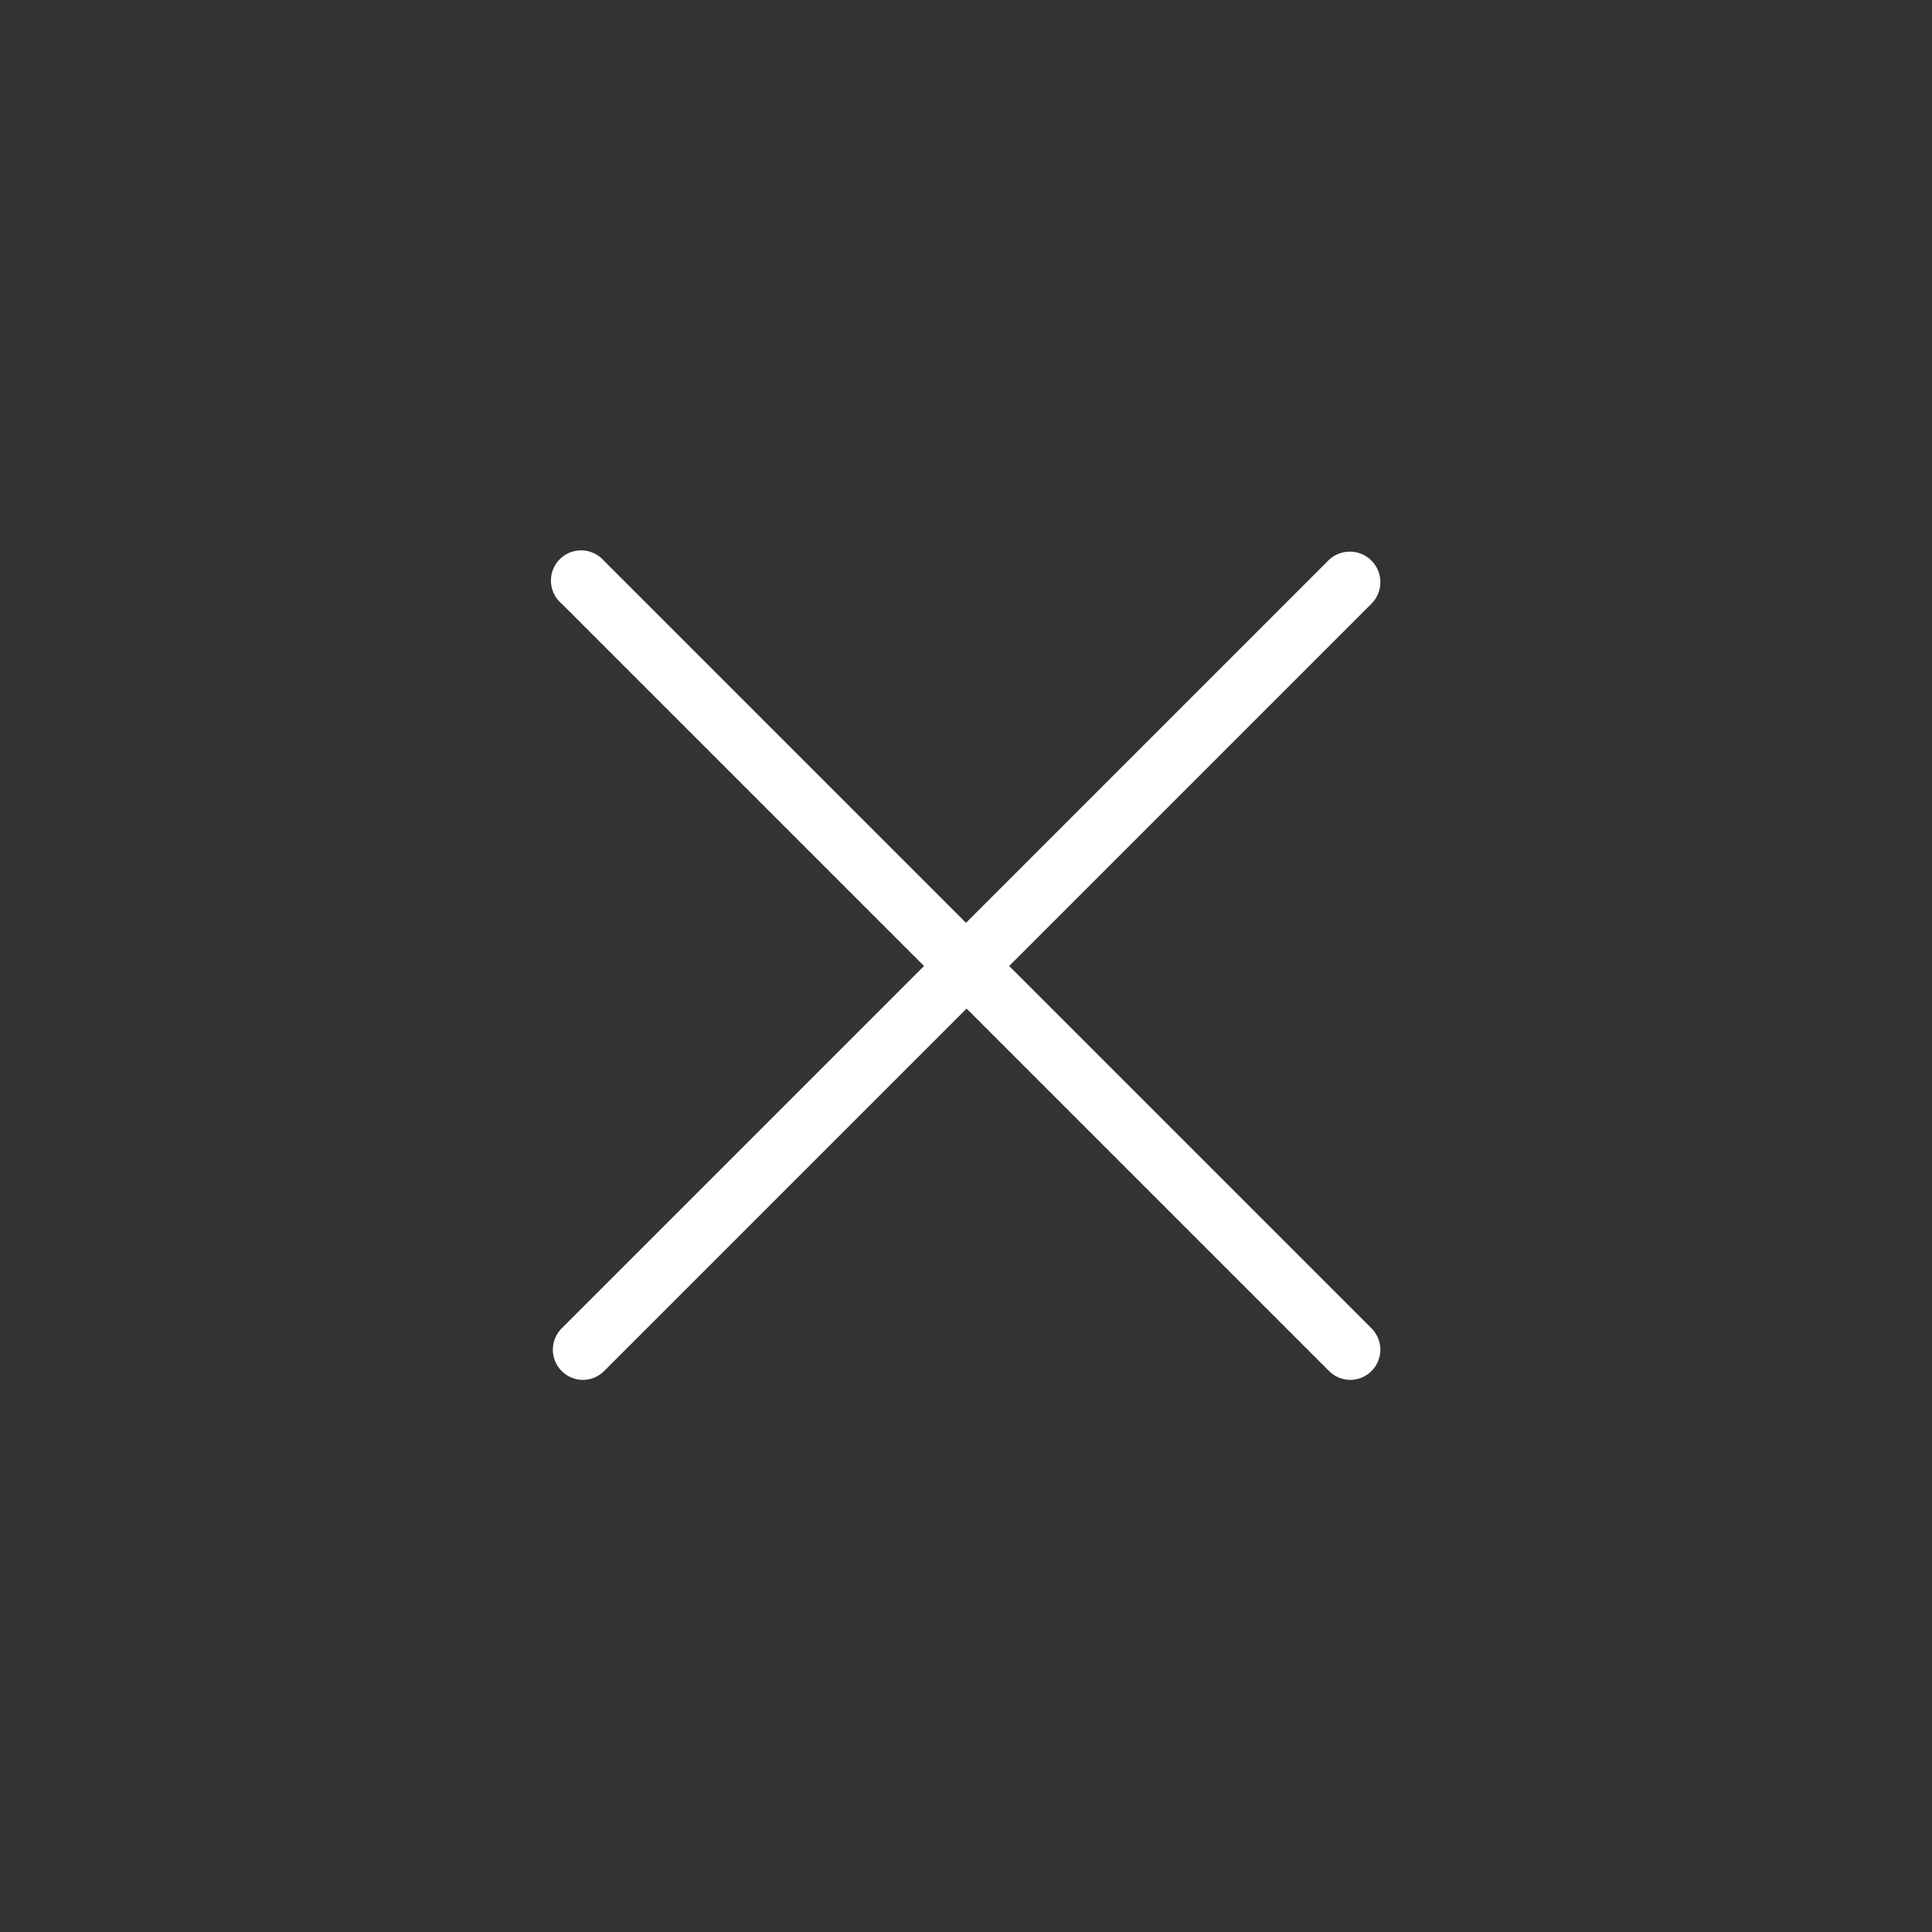<?xml version="1.0" ?><svg data-name="Layer 1" id="Layer_1" viewBox="0 0 64 64" fill="white" xmlns="http://www.w3.org/2000/svg"><rect x="0" y="0" width="64" height="64" fill="#333333" stroke="none"/><path d="M45.43,44a1,1,0,0,1-.7,1.71,1,1,0,0,1-.71-.3l-12-12-12,12a1,1,0,0,1-.71.3,1,1,0,0,1-.7-1.71l12-12-12-12A1,1,0,1,1,20,18.57l12,12,12-12A1,1,0,1,1,45.43,20l-12,12Z"/></svg>